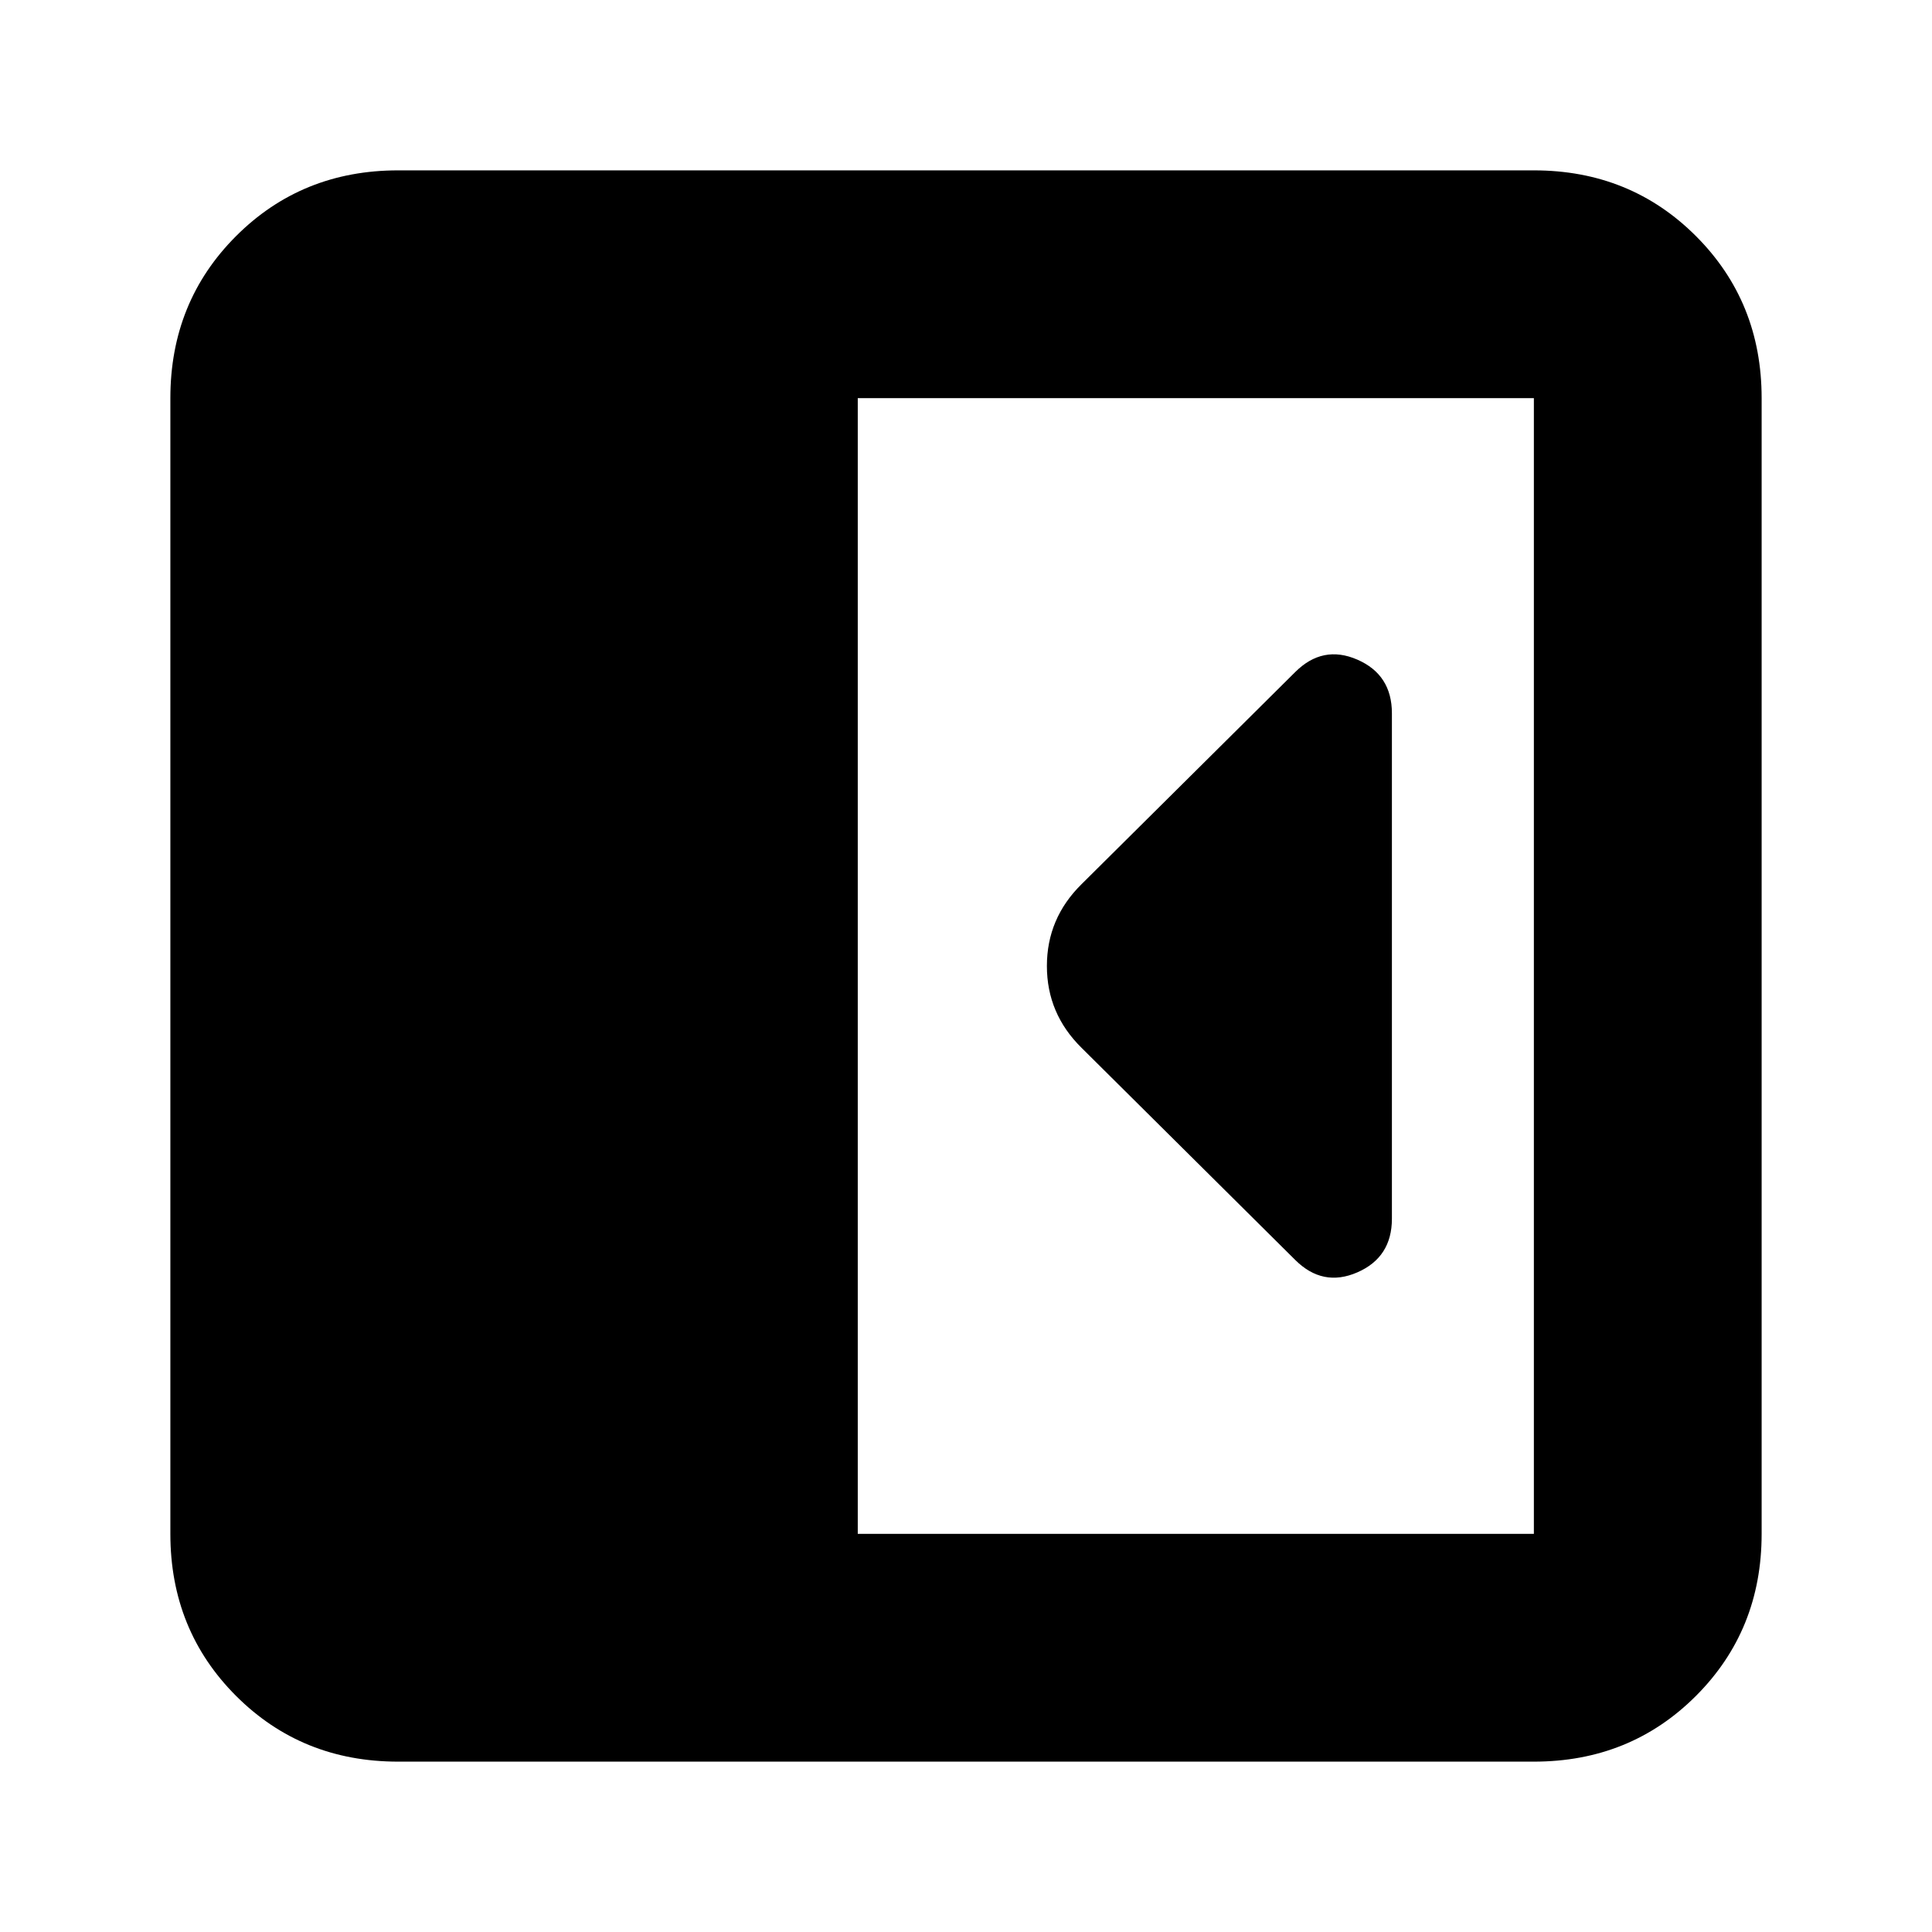 <svg xmlns="http://www.w3.org/2000/svg" height="24" viewBox="0 96 960 960" width="24"><path d="M691.63 701.565v-251.13q0-19.196-17.195-26.674-17.196-7.478-30.913 6.239L537.391 535.37q-17.195 16.956-17.195 40.63 0 23.674 17.195 40.63L643.522 722q13.717 13.717 30.913 6.239 17.195-7.478 17.195-26.674ZM197.826 971.348q-47.869 0-80.522-32.652-32.652-32.653-32.652-80.522V293.826q0-47.869 32.652-80.522 32.653-32.652 80.522-32.652h564.348q47.869 0 80.522 32.652 32.652 32.653 32.652 80.522v564.348q0 47.869-32.652 80.522-32.653 32.652-80.522 32.652H197.826Zm228.392-113.174h335.956V293.826H426.218v564.348Z"/></svg>